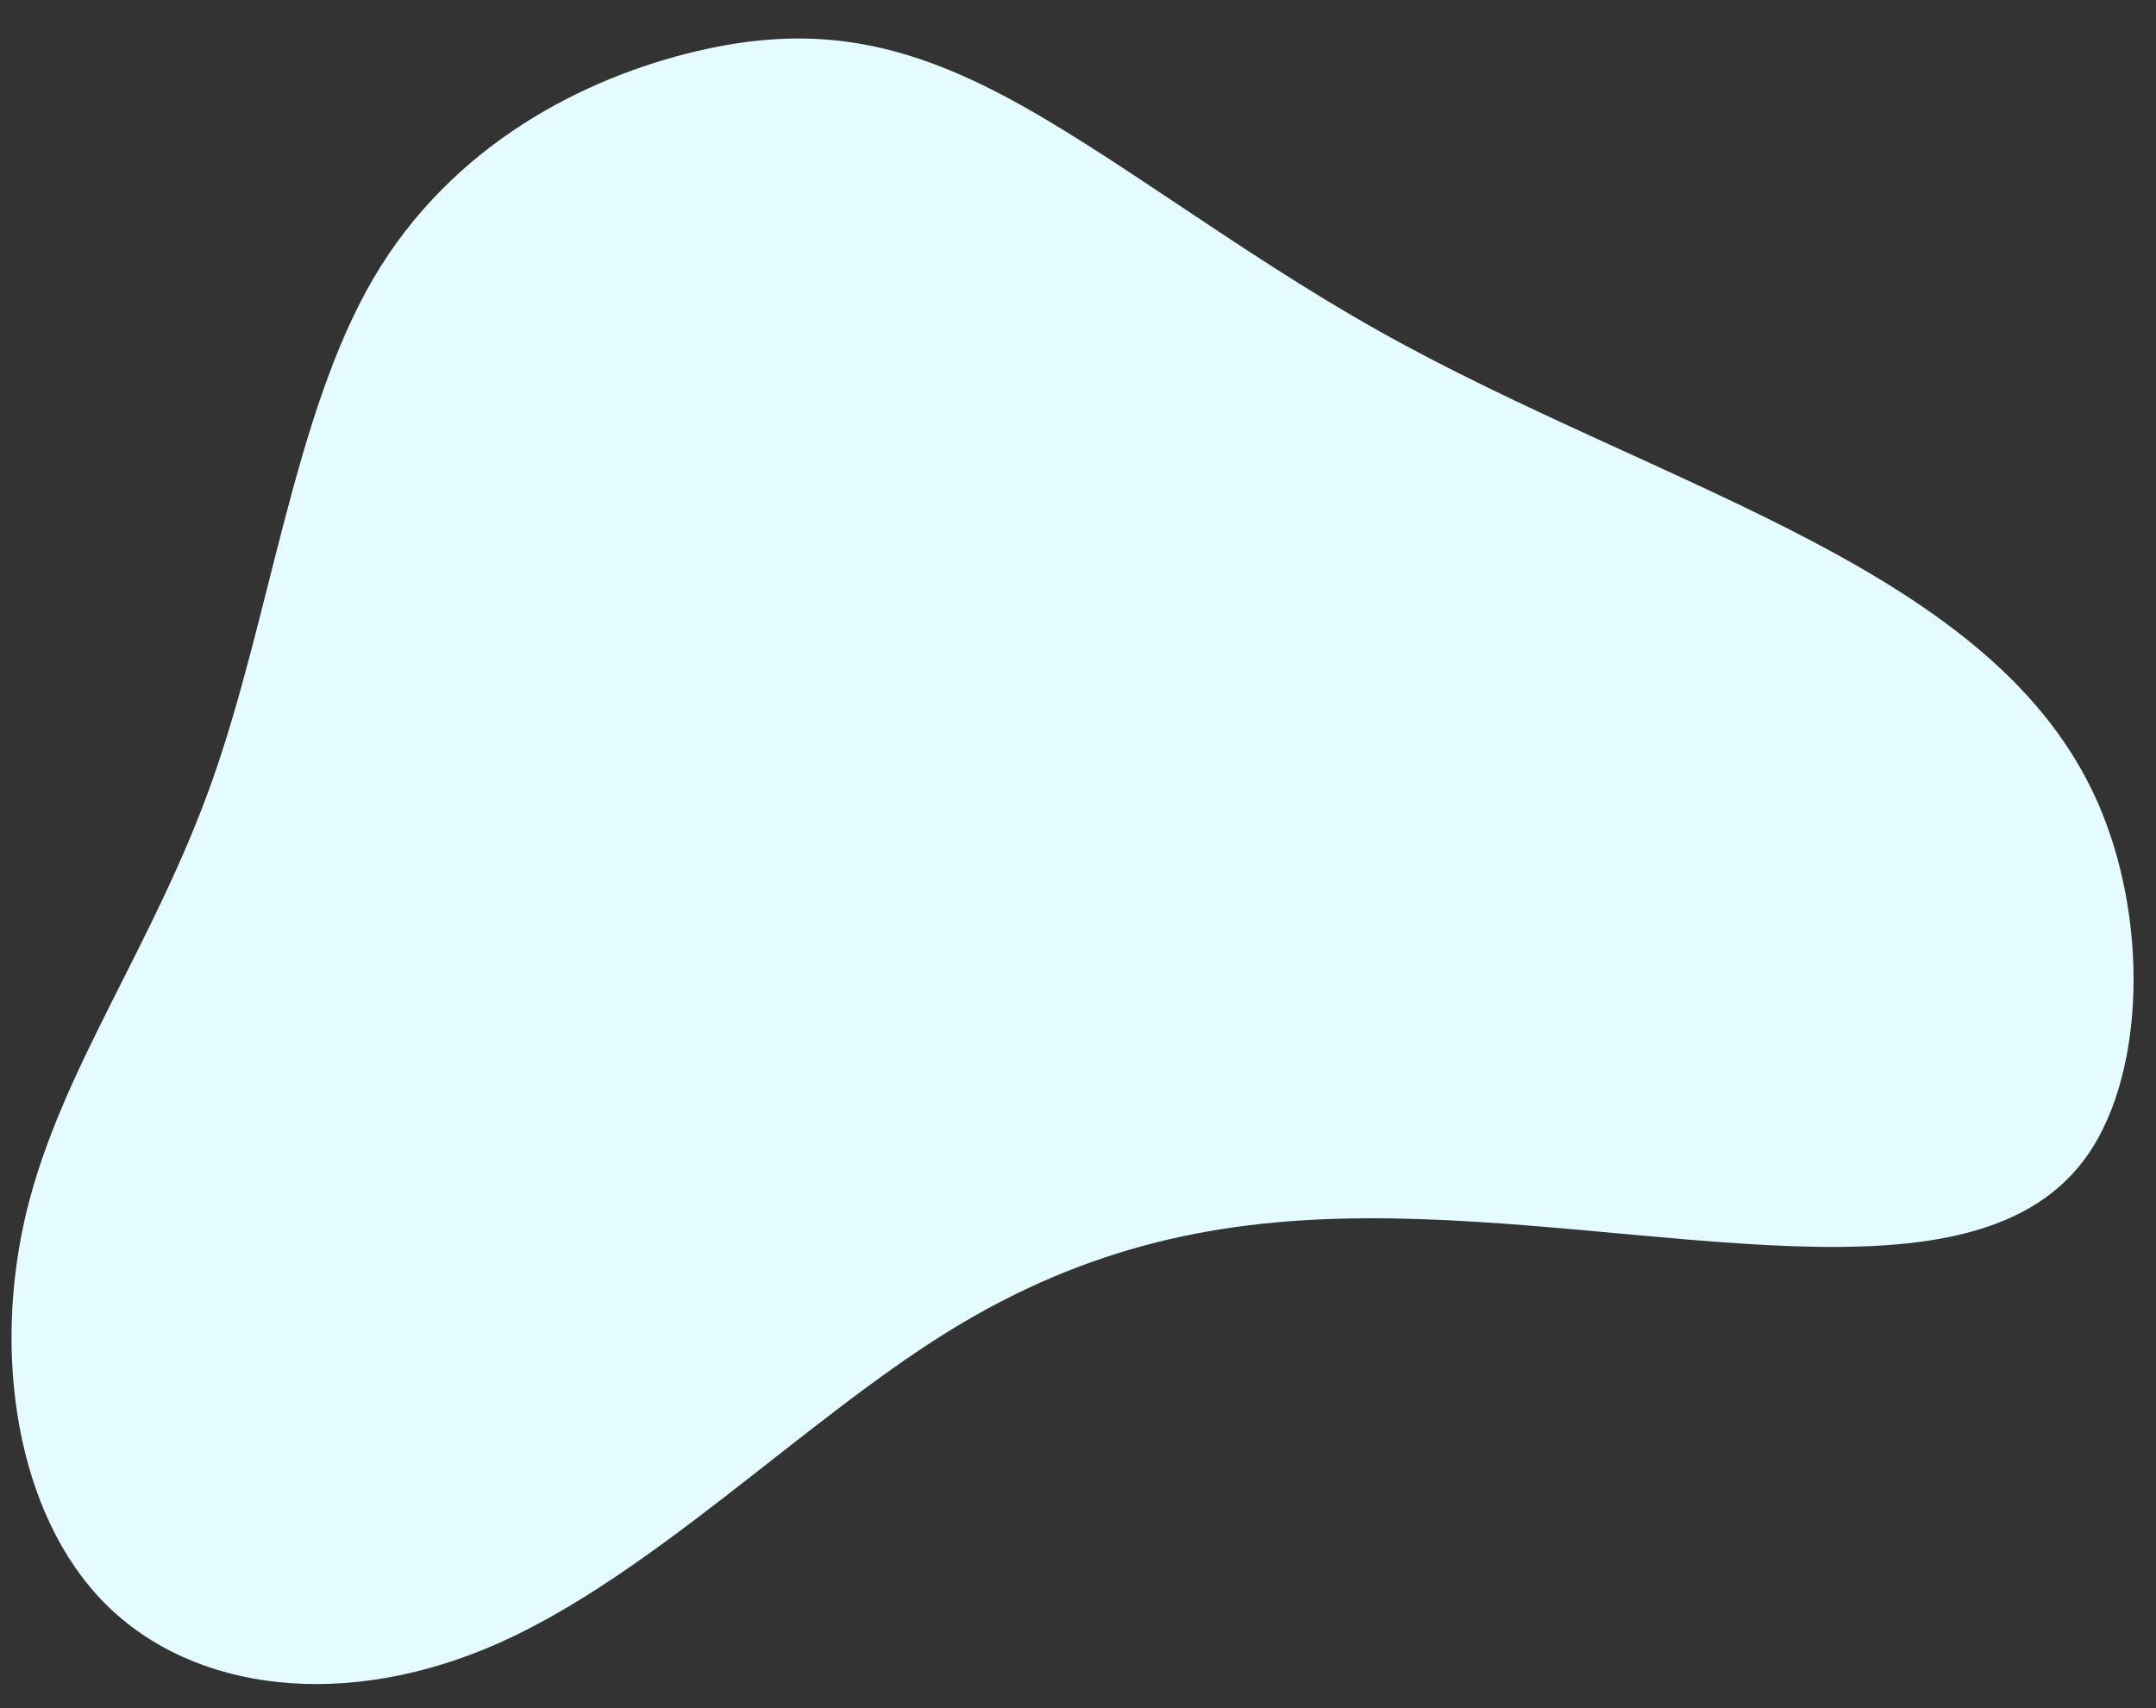 <?xml version="1.0" encoding="UTF-8" standalone="no"?><svg width='53' height='42' viewBox='0 0 53 42' fill='none' xmlns='http://www.w3.org/2000/svg'>
<rect x="0" y="0" width="53" height="42" fill="#333333" stroke="none"/>
<path fill-rule='evenodd' clip-rule='evenodd' d='M44.502 13.283C41.267 11.583 37.365 10.088 33.875 8.126C30.382 6.163 27.297 3.736 24.664 2.349C22.034 0.961 19.852 0.615 17.12 1.26C14.388 1.904 11.107 3.539 9.168 6.865C7.229 10.191 6.636 15.209 5.201 19.24C3.765 23.27 1.49 26.315 0.649 29.806C-0.192 33.298 0.404 37.235 2.582 39.428C4.759 41.618 8.518 42.065 12.262 40.401C16.006 38.736 19.735 34.966 23.256 32.773C26.777 30.58 30.09 29.969 33.606 29.956C37.125 29.942 40.847 30.53 44.06 30.642C47.273 30.754 49.975 30.394 51.36 28.341C52.742 26.286 52.809 22.541 51.559 19.713C50.307 16.888 47.737 14.983 44.502 13.283Z' fill='#E4FBFF'/>
</svg>
